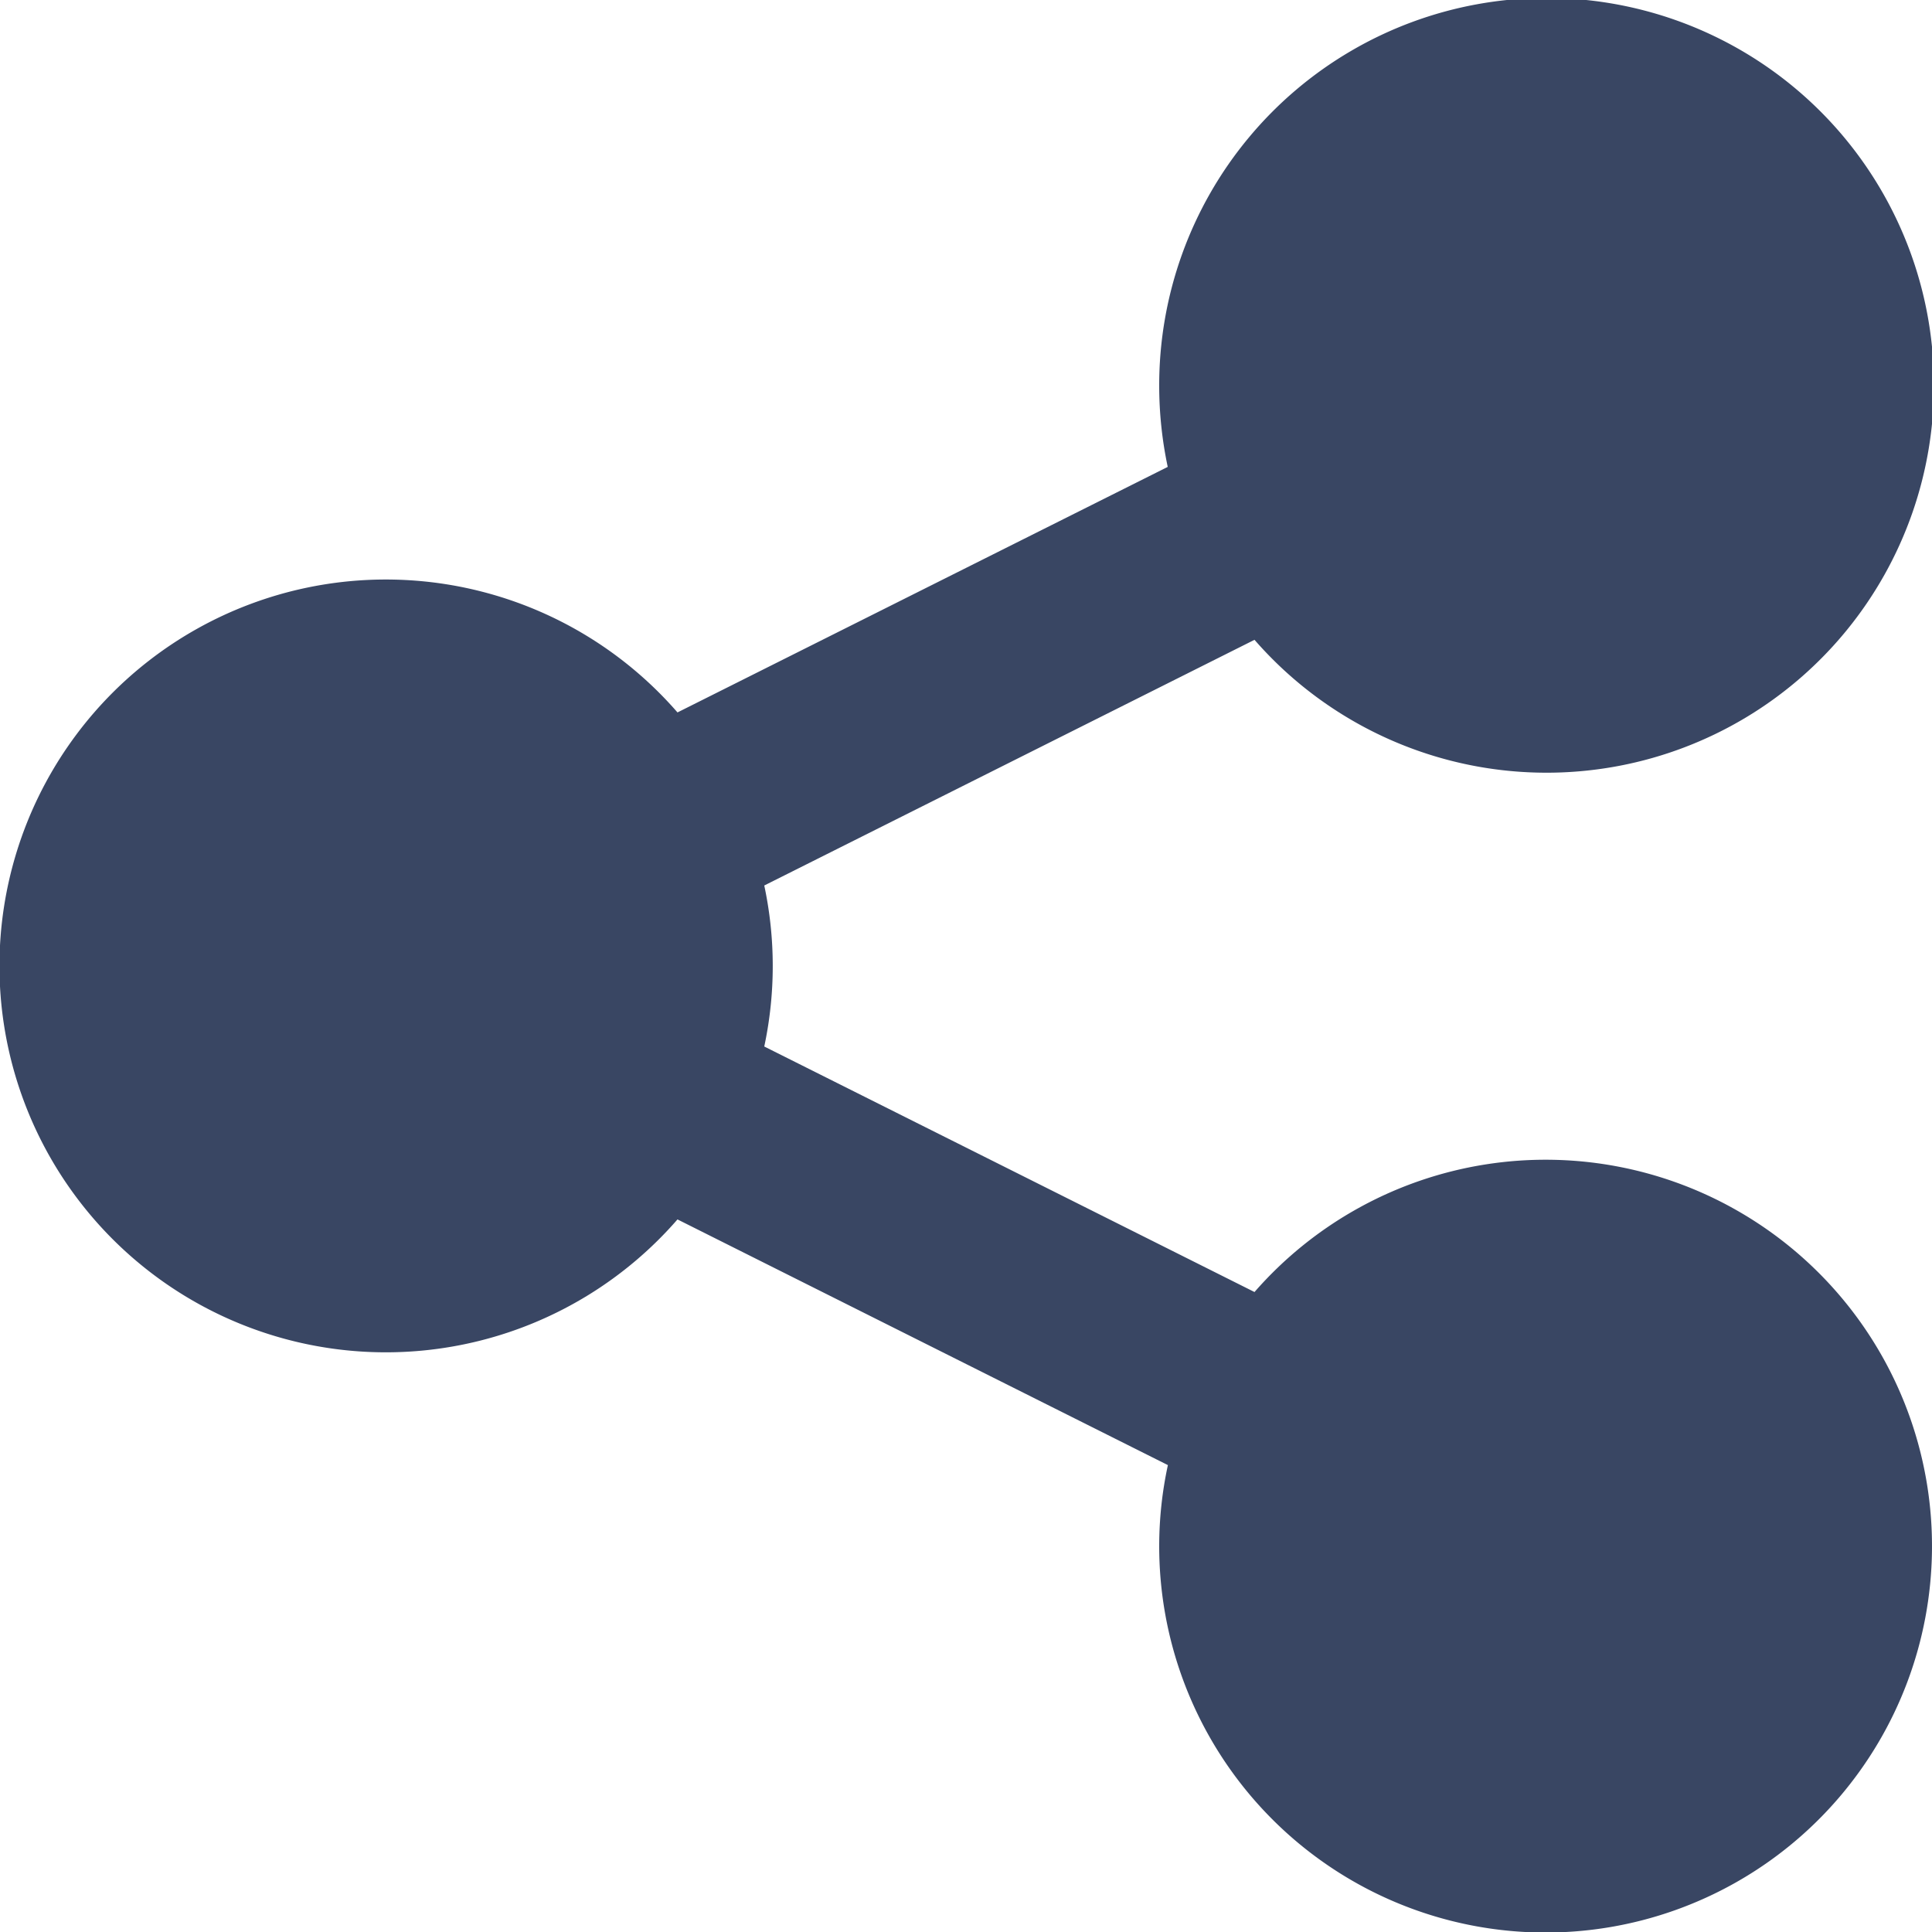 <svg id="iconfinder_share_227561_2_" data-name="iconfinder_share_227561 (2)" xmlns="http://www.w3.org/2000/svg" width="12" height="12" viewBox="0 0 12 12">
  <path id="Shape" d="M7.2,9.6a2.38,2.38,0,0,1,.054-.5L4.208,7.574a2.4,2.4,0,1,1,0-3.149L7.253,2.9A2.432,2.432,0,0,1,7.2,2.4a2.406,2.406,0,1,1,.592,1.574L4.747,5.5a2.4,2.4,0,0,1,0,1L7.792,8.025A2.4,2.4,0,1,1,7.2,9.6Z" fill="#394663"/>
</svg>
